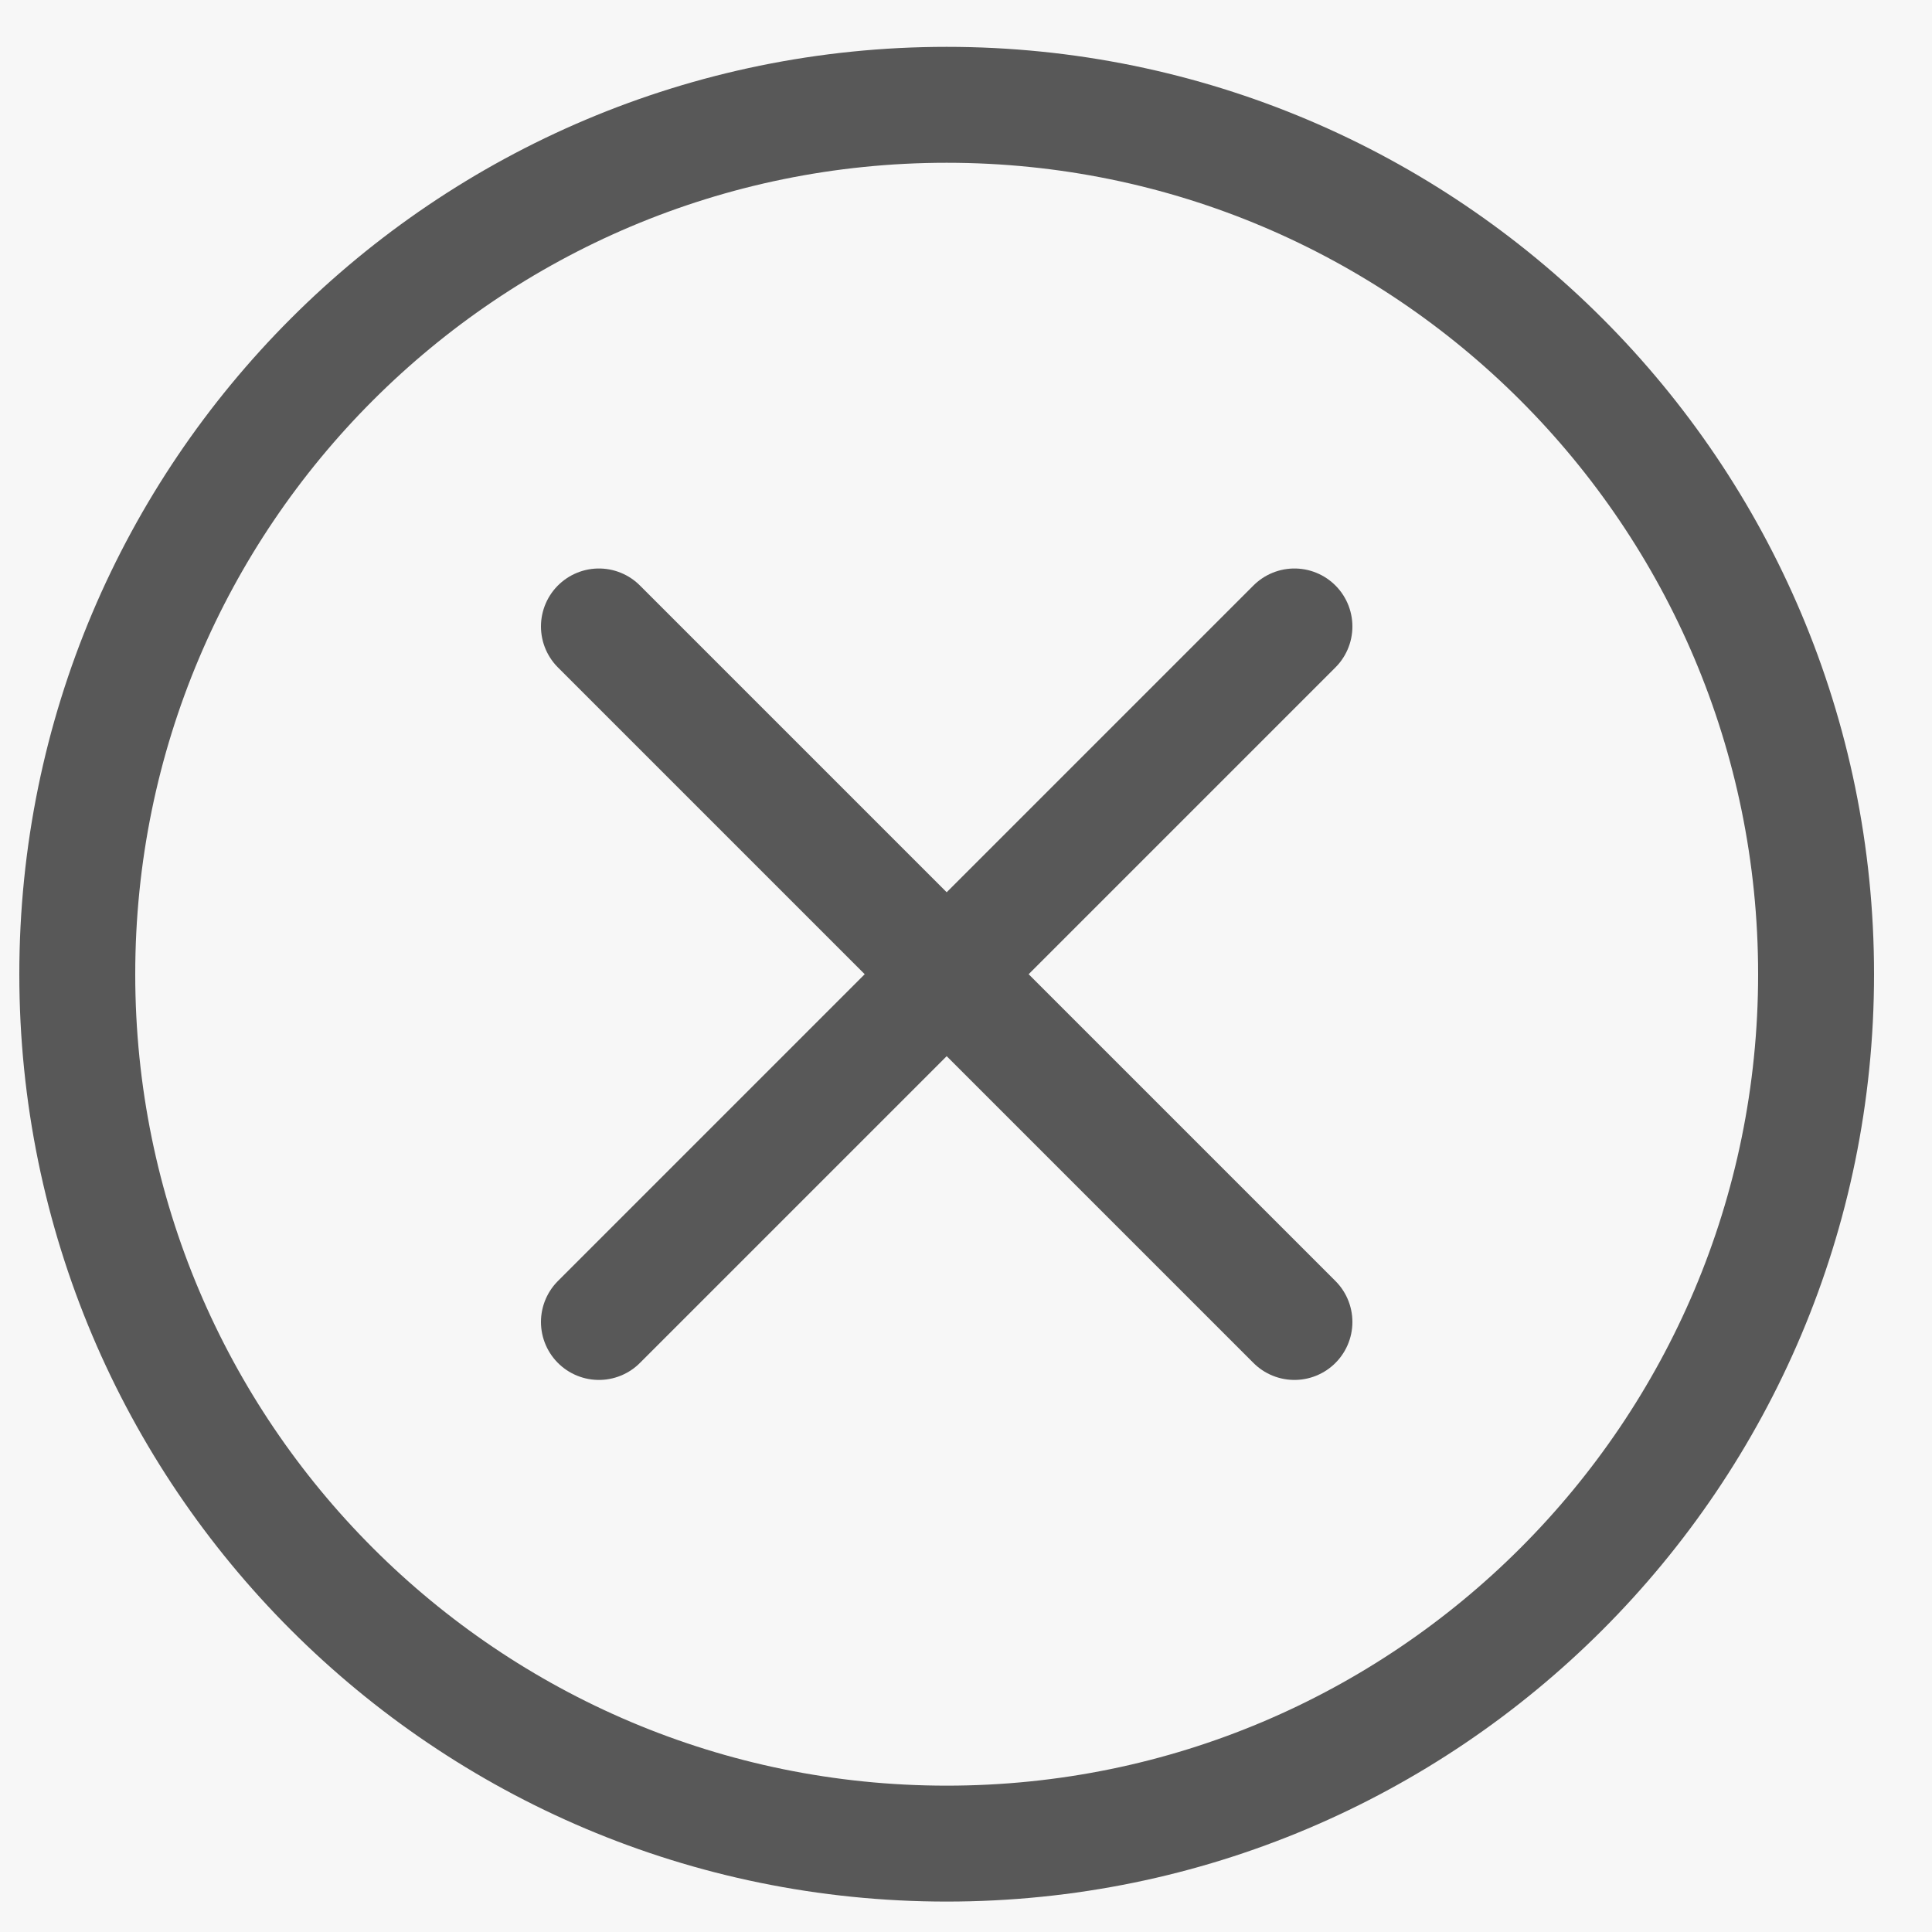 <svg width="20" height="20" viewBox="0 0 20 20" fill="none" xmlns="http://www.w3.org/2000/svg">
<rect width="20" height="20" fill="#F5F5F5"/>
<g id="Group 1686551856">
<g id="Rectangle 34624402" opacity="0.9" filter="url(#filter0_d_0_1)">
<rect x="-321" y="-219" width="850" height="448" rx="15" fill="#F7F7F7"/>
</g>
<g id="Frame 1686551876">
<g id="Frame 1686551871">
<g id="Frame 40273">
<g id="Frame 40266">
<g id="Frame 40265">
<g id="&#240;&#159;&#166;&#134; icon &#34;x circle close delete&#34;">
<g id="Group">
<path id="Vector" d="M13.4 6.485L9.8 10.085M9.8 10.085L6.2 13.685M9.8 10.085L6.2 6.485M9.8 10.085L13.4 13.685" stroke="#585858" stroke-width="1.2" stroke-linecap="round" stroke-linejoin="round"/>
<path id="Vector_2" d="M9.8 19.085C14.77 19.085 18.8 15.056 18.8 10.085C18.8 5.114 14.77 1.085 9.8 1.085C4.829 1.085 0.8 5.114 0.8 10.085C0.8 15.056 4.829 19.085 9.8 19.085Z" stroke="#585858" stroke-width="1.2" stroke-linecap="round" stroke-linejoin="round"/>
</g>
</g>
</g>
</g>
</g>
</g>
</g>
</g>
<defs>
<filter id="filter0_d_0_1" x="-331.8" y="-223.8" width="871.6" height="469.6" filterUnits="userSpaceOnUse" color-interpolation-filters="sRGB">
<feFlood flood-opacity="0" result="BackgroundImageFix"/>
<feColorMatrix in="SourceAlpha" type="matrix" values="0 0 0 0 0 0 0 0 0 0 0 0 0 0 0 0 0 0 127 0" result="hardAlpha"/>
<feMorphology radius="6" operator="dilate" in="SourceAlpha" result="effect1_dropShadow_0_1"/>
<feOffset dy="6"/>
<feGaussianBlur stdDeviation="2.4"/>
<feComposite in2="hardAlpha" operator="out"/>
<feColorMatrix type="matrix" values="0 0 0 0 0 0 0 0 0 0 0 0 0 0 0 0 0 0 0.25 0"/>
<feBlend mode="normal" in2="BackgroundImageFix" result="effect1_dropShadow_0_1"/>
<feBlend mode="normal" in="SourceGraphic" in2="effect1_dropShadow_0_1" result="shape"/>
</filter>
</defs>
</svg>
